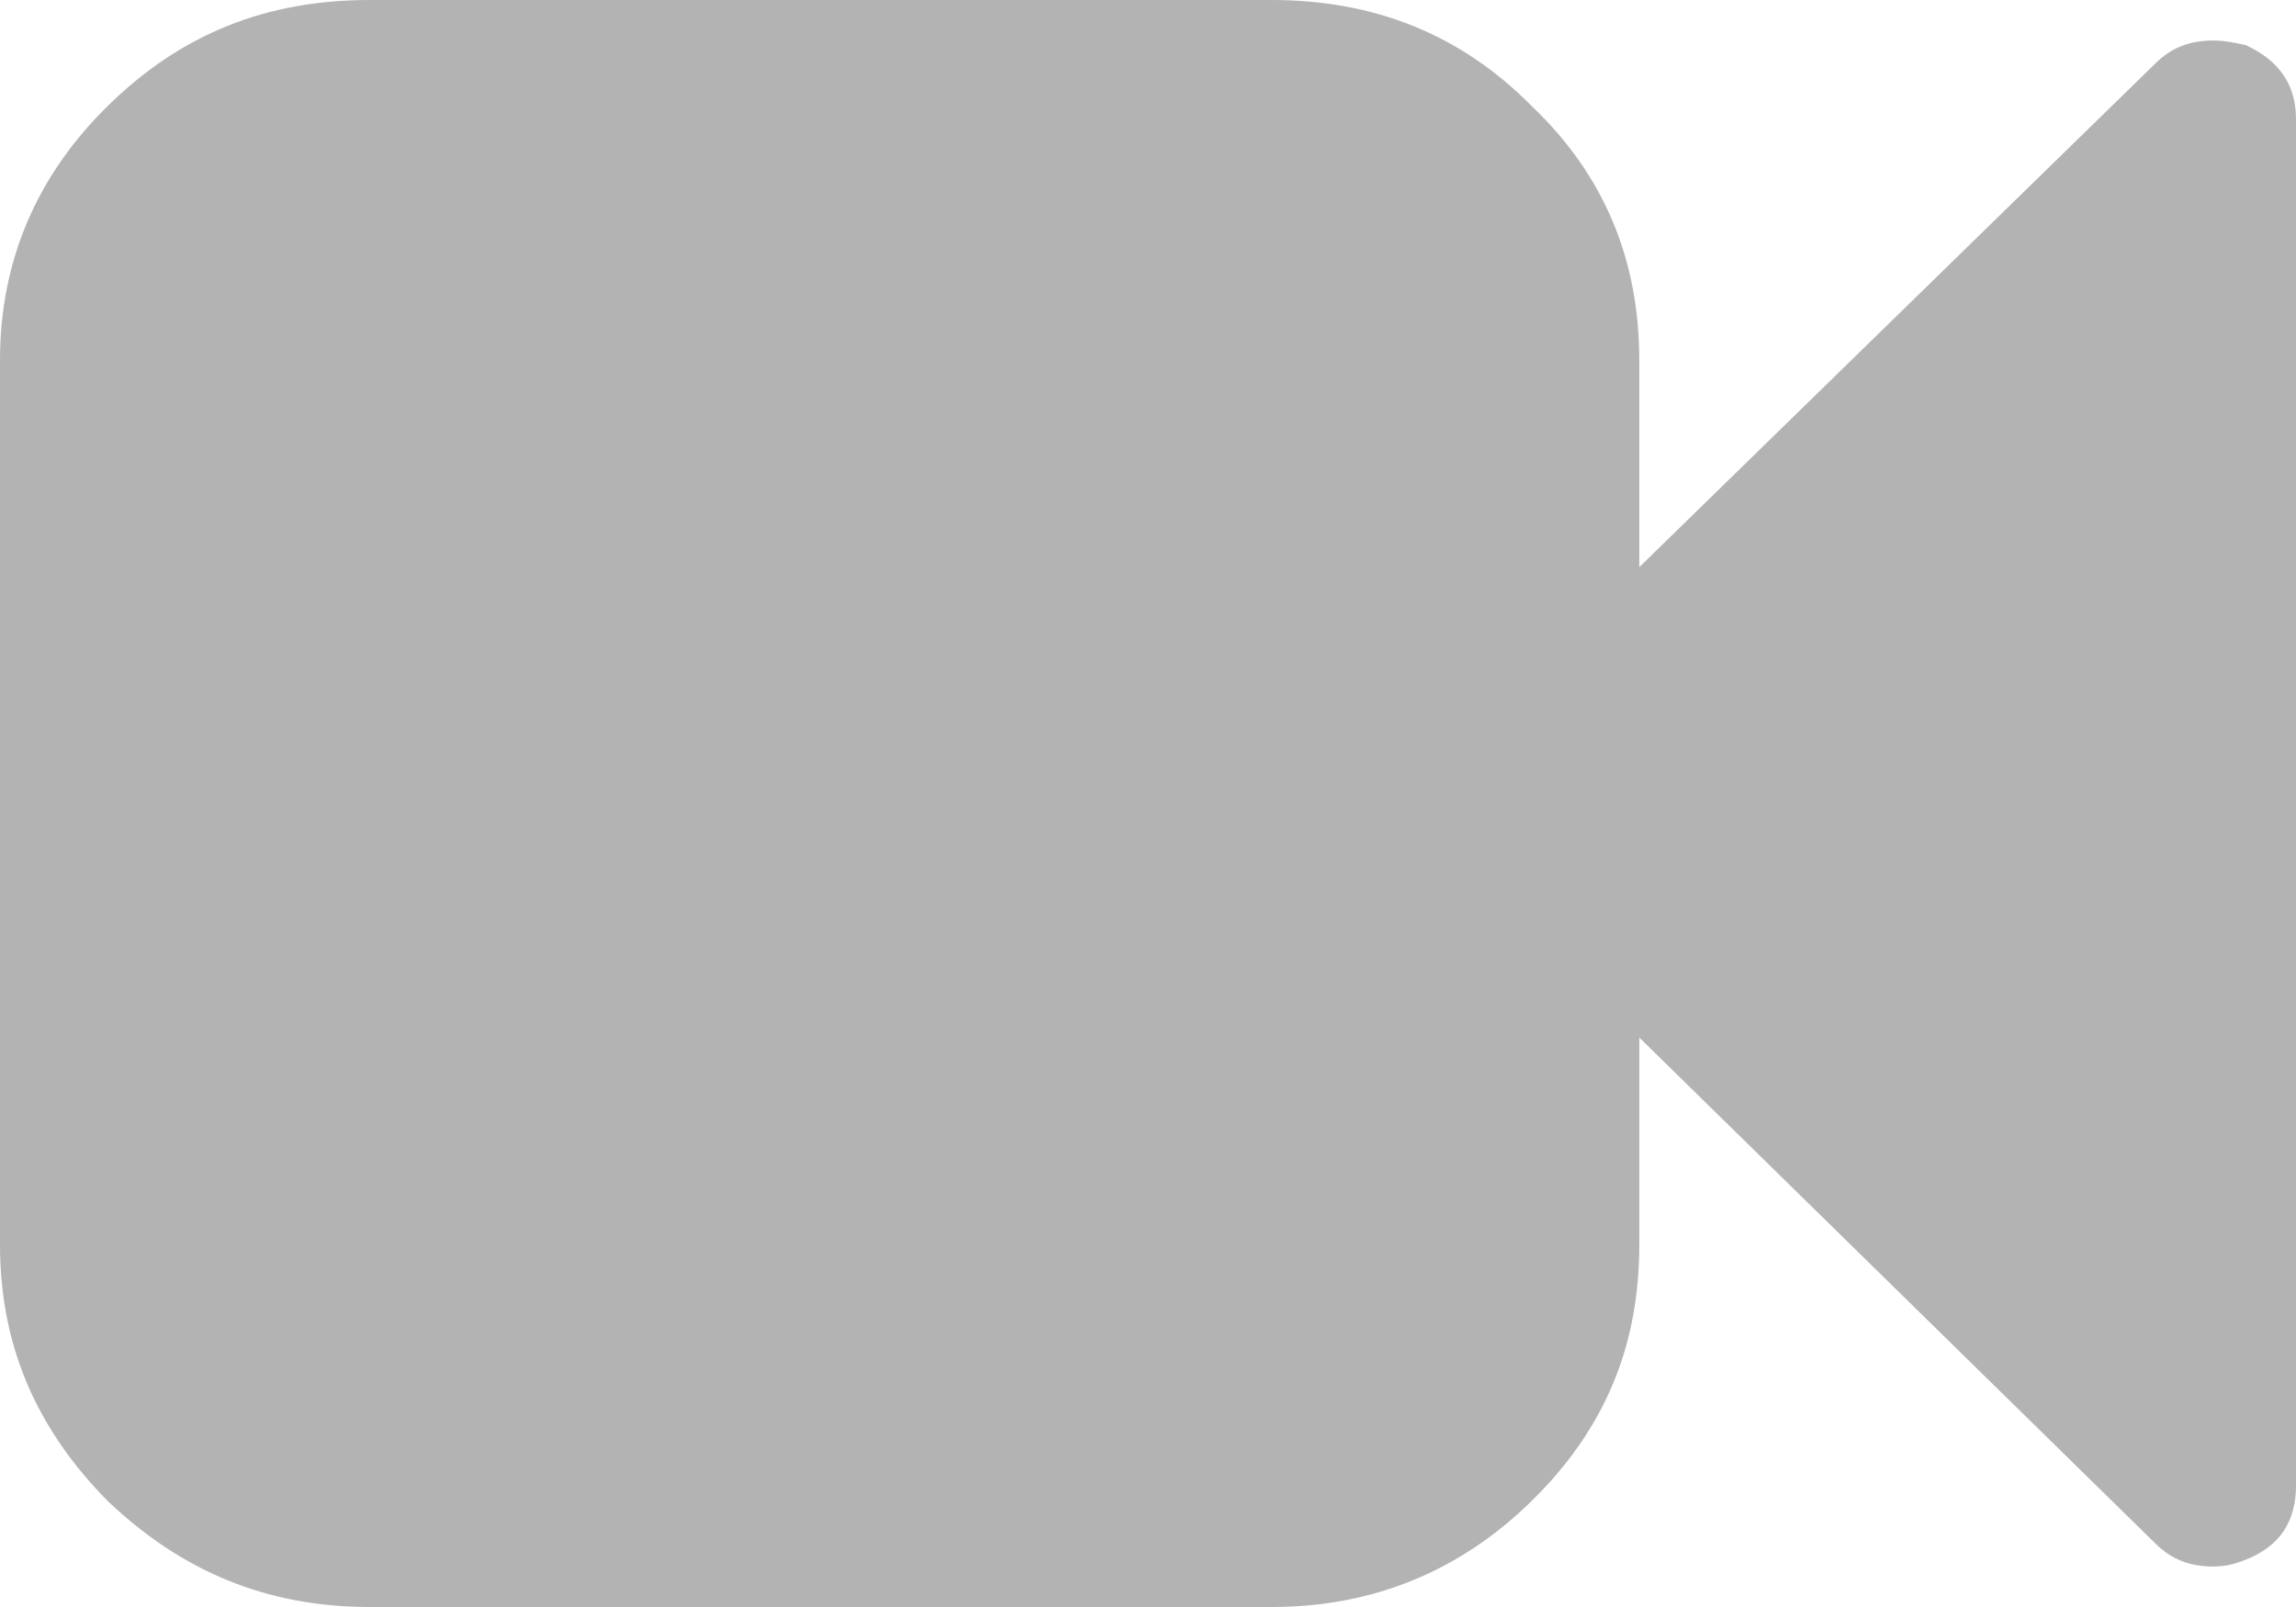 <svg viewBox="0 0 60 42" xmlns="http://www.w3.org/2000/svg" fill-rule="evenodd" clip-rule="evenodd" stroke-linejoin="round" stroke-miterlimit="1.414"><path d="M2.82 39.235C4.74 41.06 6.96 42 9.66 42h23.58c2.638 0 4.918-.94 6.779-2.765 1.922-1.882 2.82-4.06 2.82-6.706v-5.412l13.499 13.235c.422.414.9.59 1.502.59.3 0 .54-.058.84-.176.9-.354 1.32-1.002 1.32-1.942V3.116c0-.88-.42-1.528-1.32-1.94-.3-.06-.54-.117-.84-.117-.601 0-1.08.175-1.502.587l-13.5 13.177V9.41c0-2.59-.897-4.822-2.82-6.646C38.159.88 35.879 0 33.24 0H9.66c-2.7 0-4.92.88-6.84 2.765C.96 4.589 0 6.822 0 9.41v23.12c0 2.647.96 4.824 2.82 6.706z" fill="#b3b3b3"/></svg>